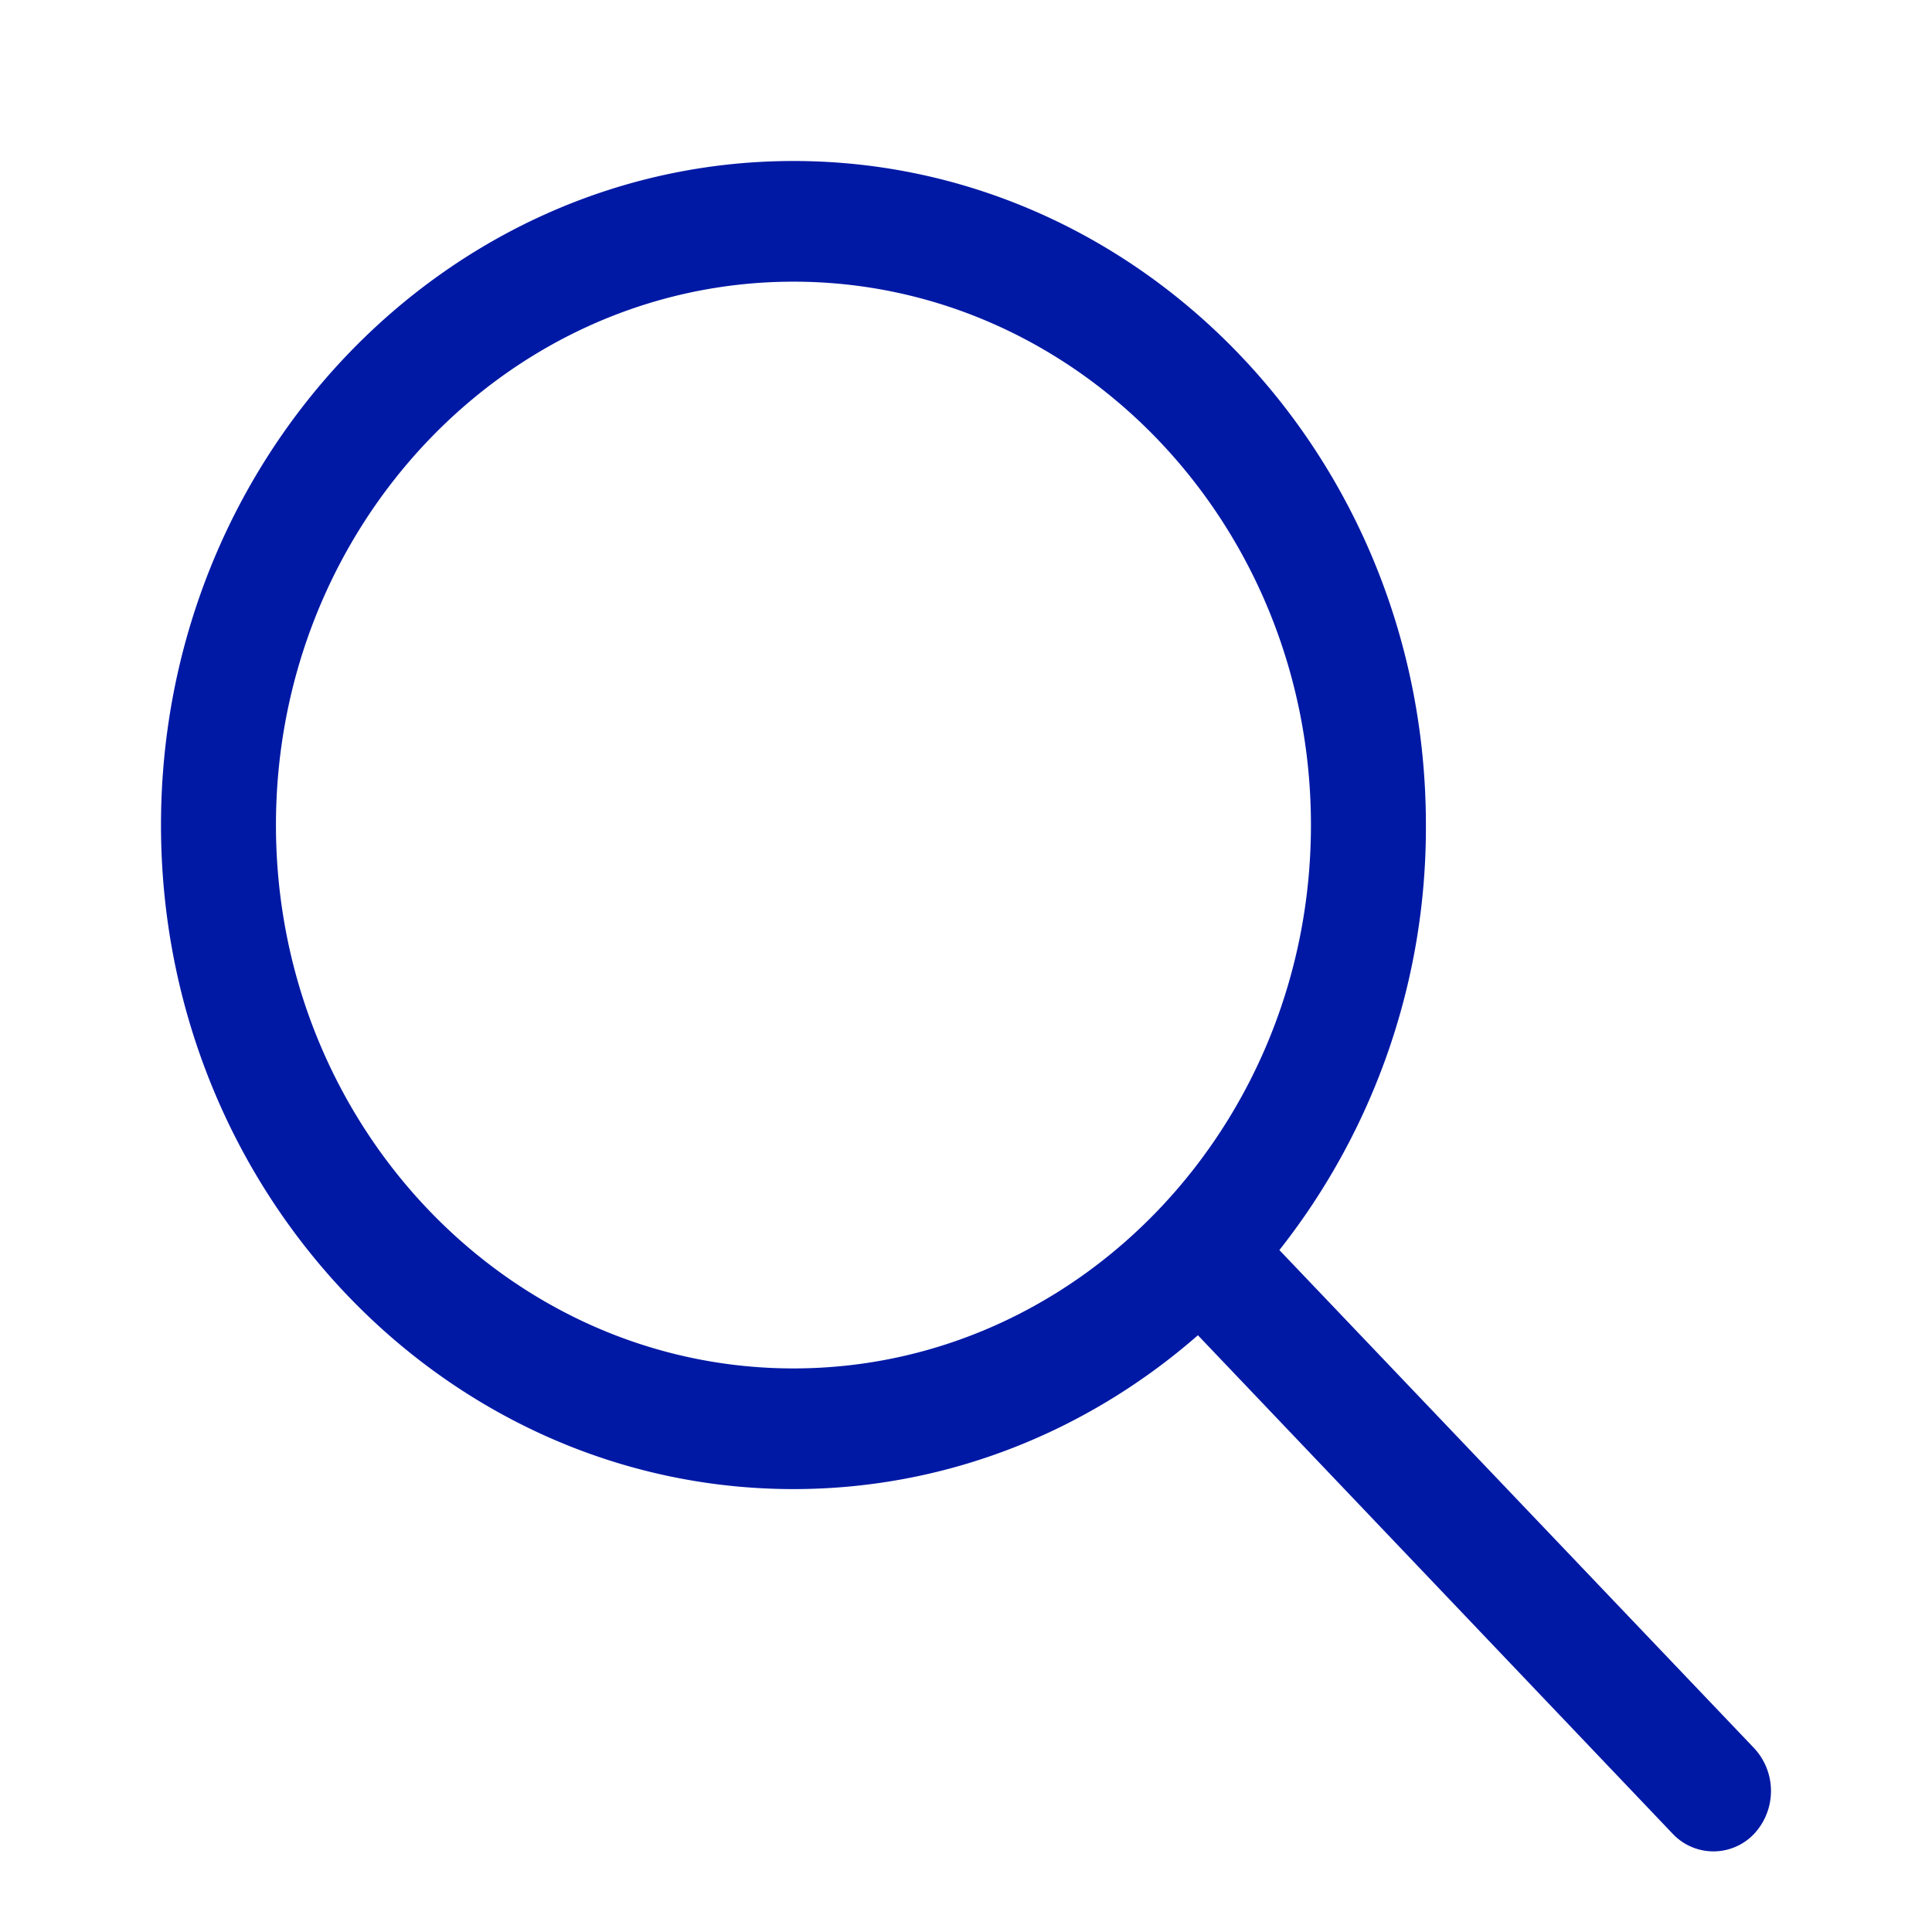 <svg width="24" height="24" xmlns="http://www.w3.org/2000/svg"><path d="m21.793 21.719-5.9-6.19a8.469 8.469 0 0 0 1.82-5.276C17.717 5.7 14.19 2 9.857 2 5.524 2 2 5.7 2 10.249c0 4.548 3.524 8.249 7.857 8.249 1.908 0 3.66-.719 5.024-1.911l5.9 6.195a.695.695 0 0 0 1.008 0 .781.781 0 0 0 .004-1.063ZM3.428 10.249c0-3.721 2.884-6.75 6.429-6.75 3.544 0 6.428 3.029 6.428 6.75s-2.884 6.75-6.428 6.75c-3.545 0-6.429-3.029-6.429-6.75Z" fill="#0019A5" fill-rule="nonzero"/></svg>